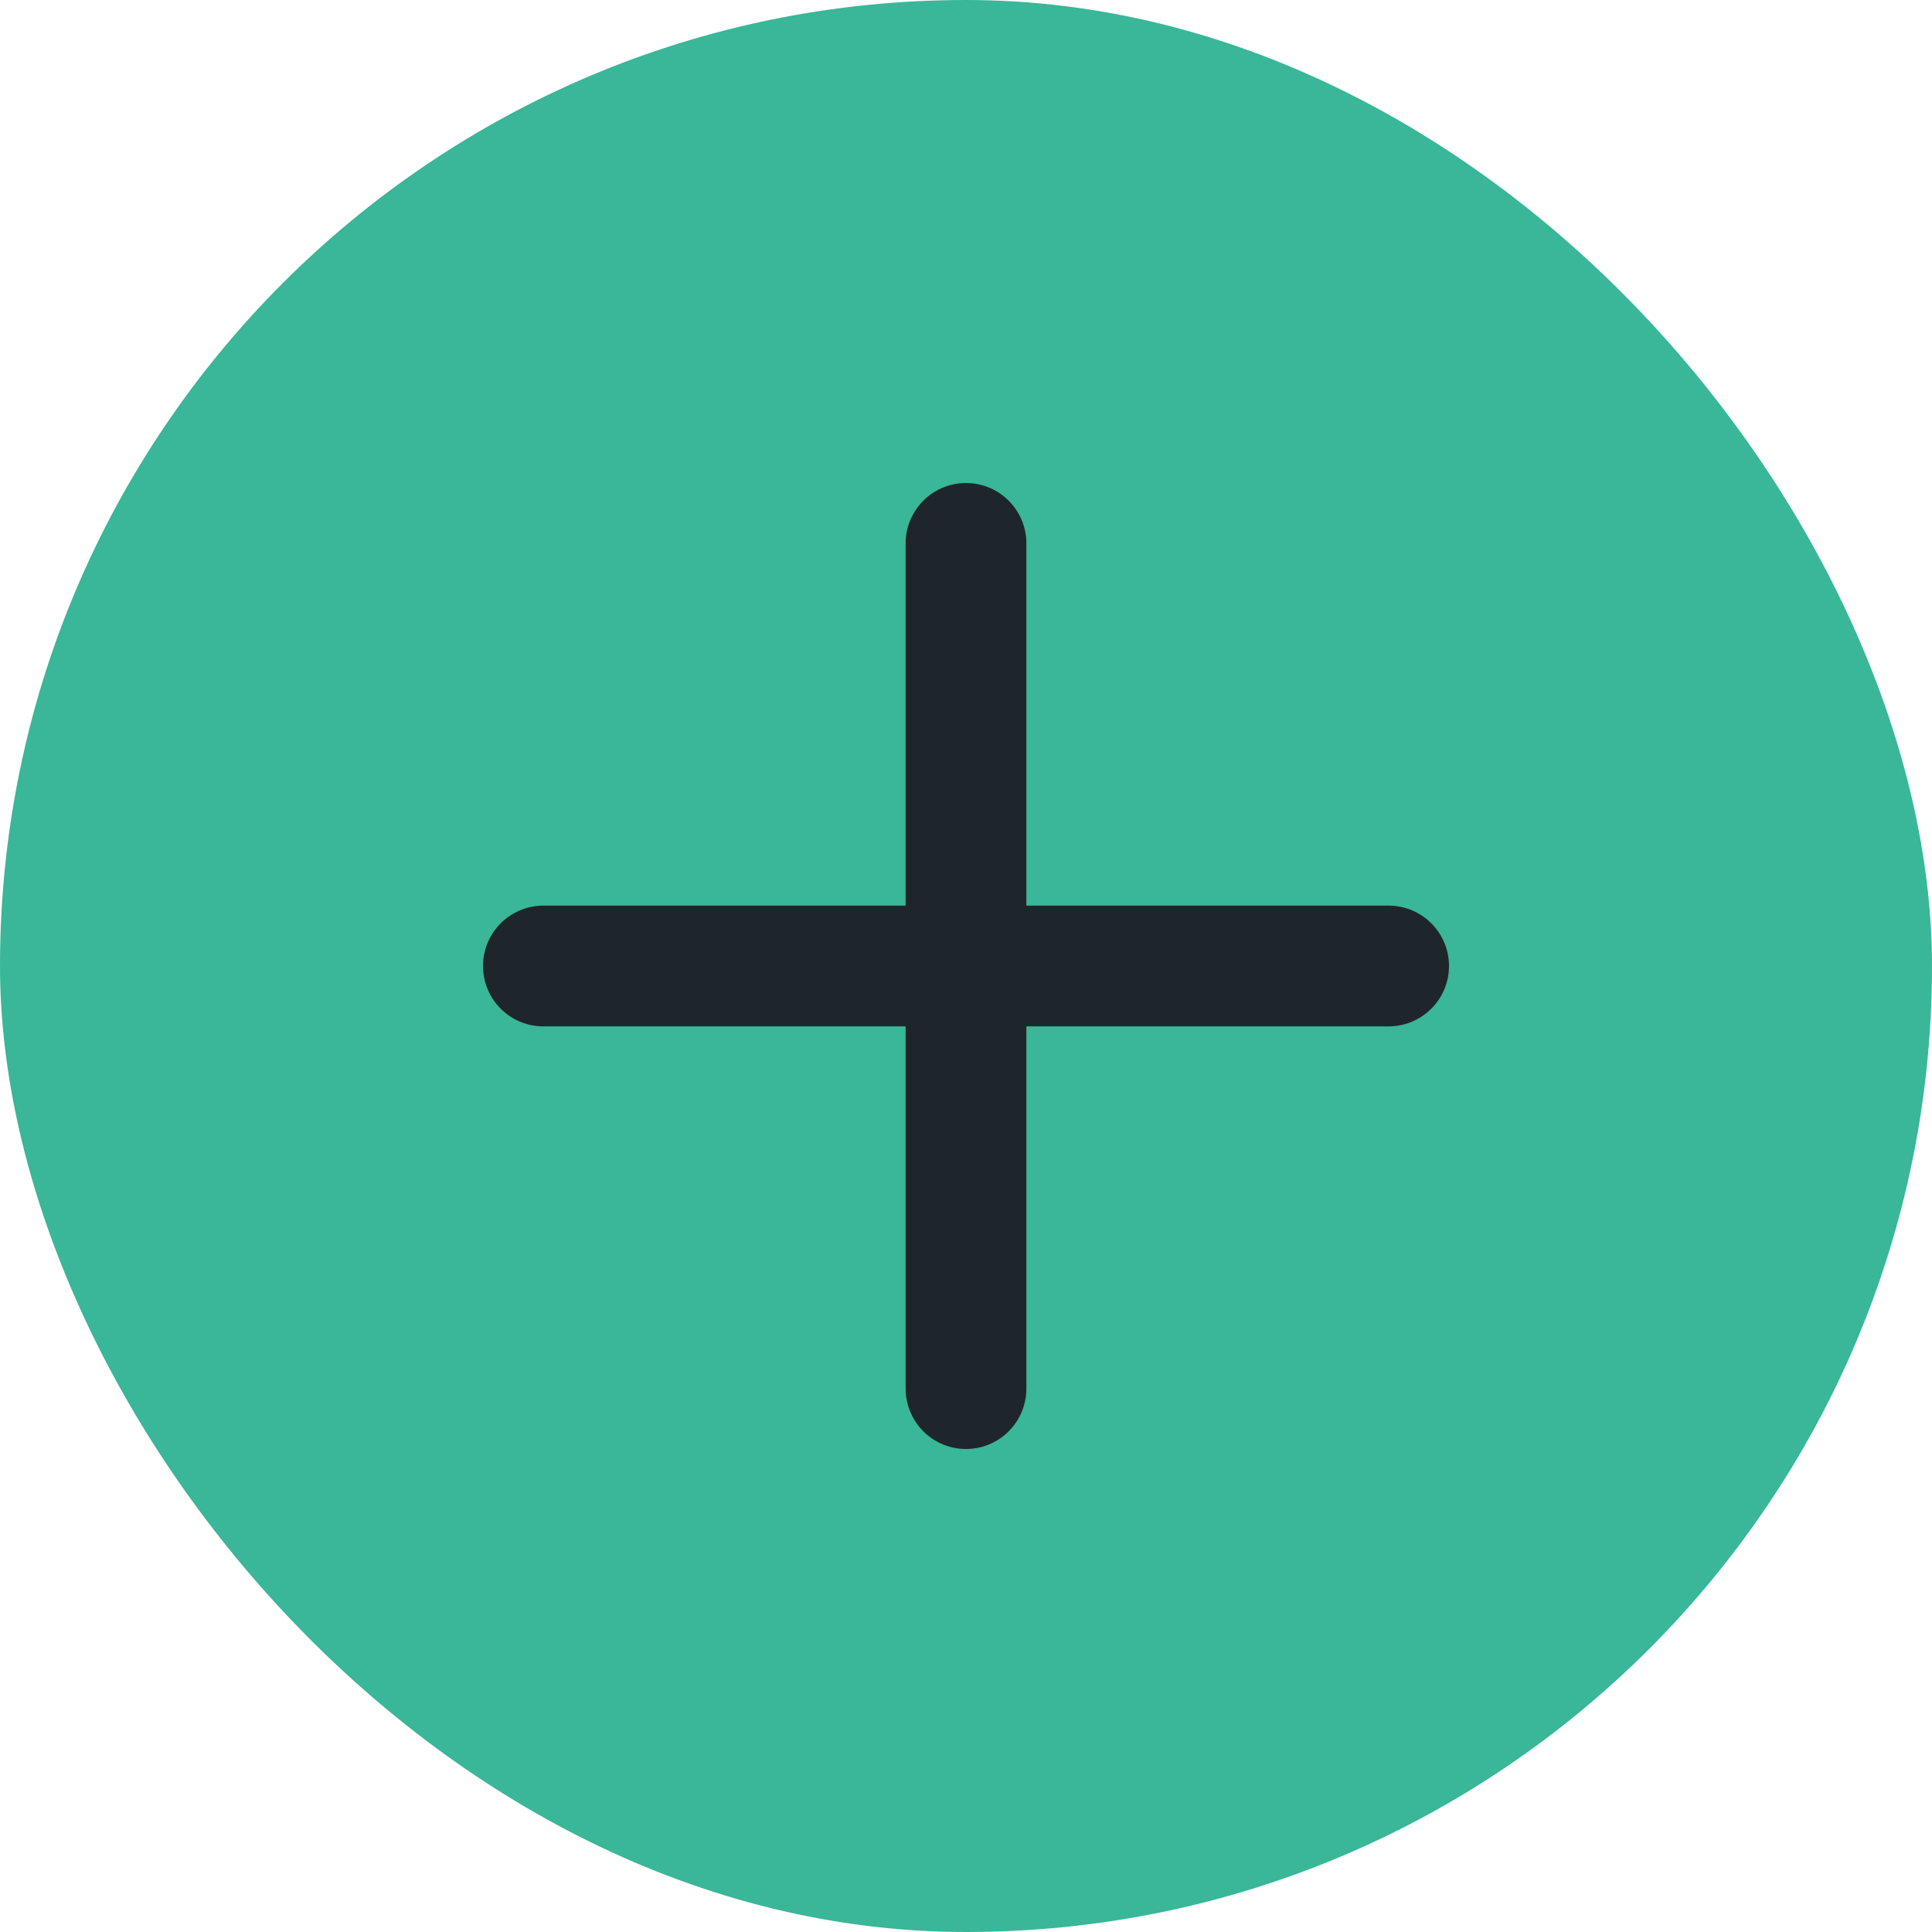 <svg width="24" height="24" viewBox="0 0 24 24" fill="none" xmlns="http://www.w3.org/2000/svg">
<rect width="24" height="24" rx="12" fill="#39B798"/>
<g clip-path="url(#clip0_465_5327)">
<path d="M12 6.75V17.25" stroke="#1F262B" stroke-width="1.5" stroke-linecap="round" stroke-linejoin="round"/>
<path d="M6.75 12H17.25" stroke="#1F262B" stroke-width="1.5" stroke-linecap="round" stroke-linejoin="round"/>
</g>
<defs>
<clipPath id="clip0_465_5327">
<rect width="18" height="18" fill="white" transform="translate(3 3)"/>
</clipPath>
</defs>
</svg>
